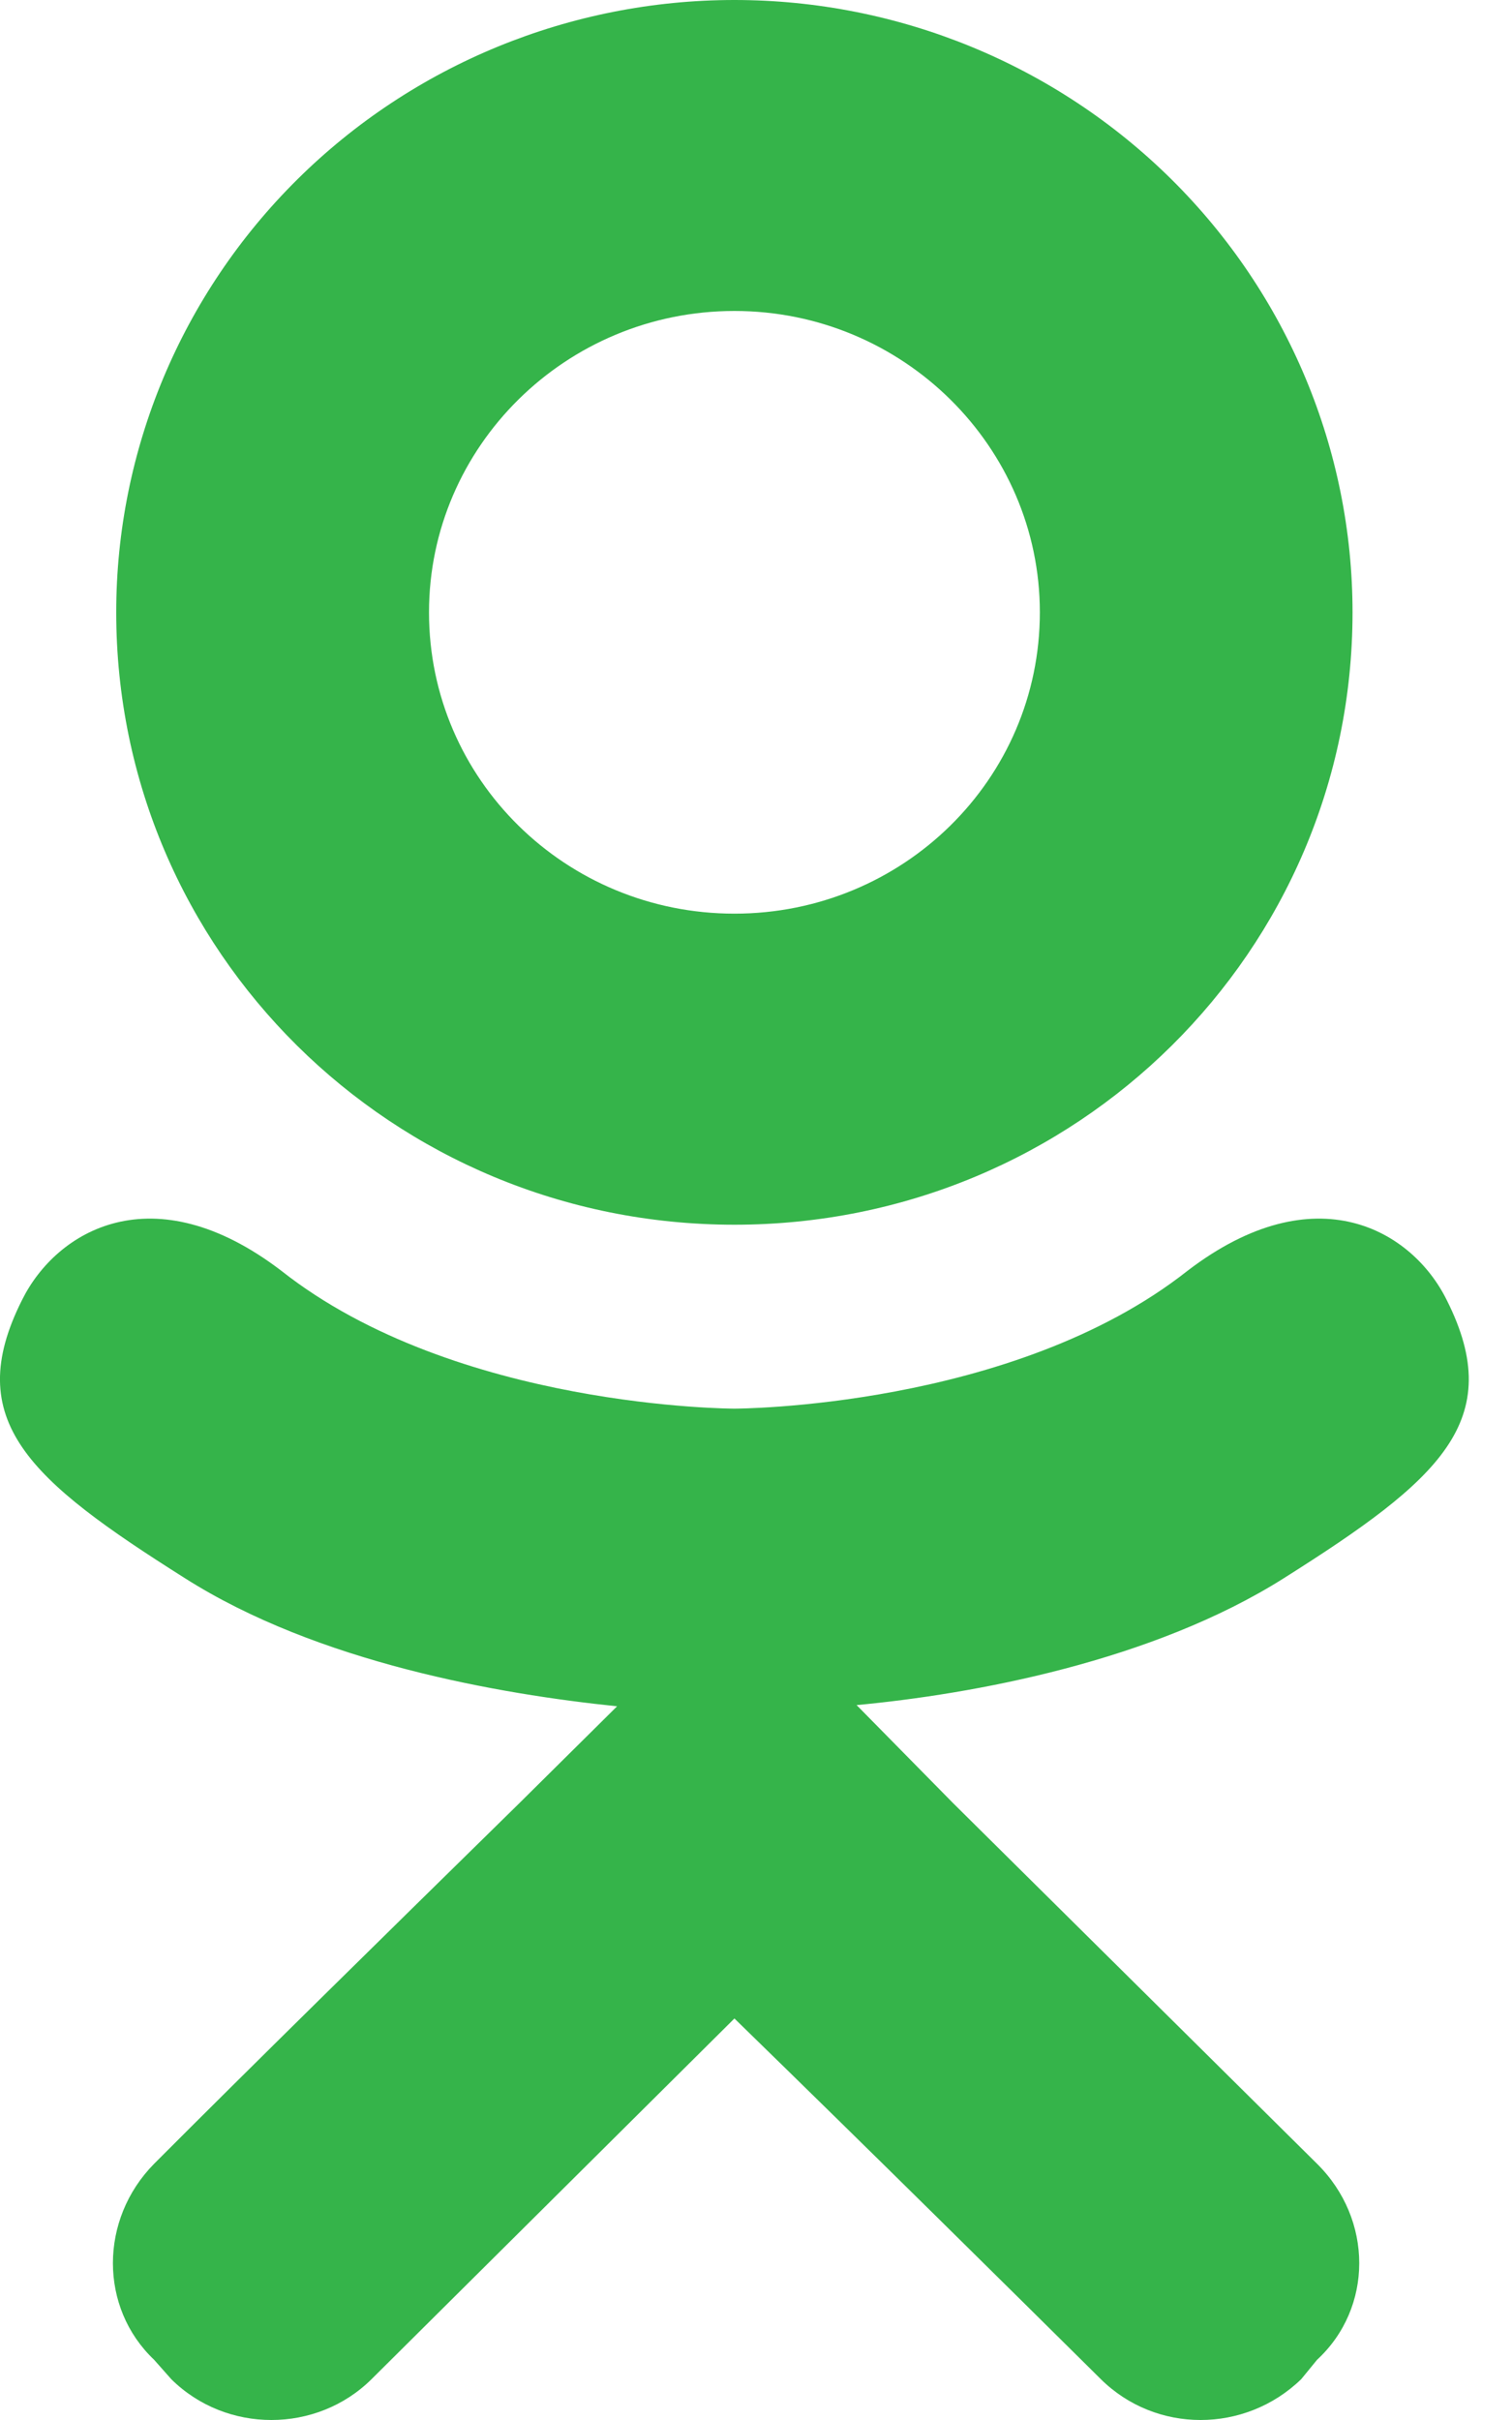 <svg width="15" height="24" viewBox="0 0 15 24" fill="none" xmlns="http://www.w3.org/2000/svg">
<path d="M14.351 12.89C14.012 12.206 13.054 11.63 11.782 12.602C10.049 13.97 7.286 13.97 7.286 13.97C7.286 13.97 4.523 13.97 2.79 12.602C1.517 11.63 0.56 12.206 0.22 12.89C-0.386 14.09 0.293 14.678 1.832 15.65C3.153 16.49 4.959 16.802 6.122 16.922L5.153 17.882C3.771 19.238 2.438 20.547 1.529 21.459C0.984 22.011 0.984 22.887 1.529 23.403L1.699 23.595C2.244 24.135 3.141 24.135 3.686 23.595L7.286 20.018C8.679 21.375 10 22.683 10.921 23.595C11.467 24.135 12.351 24.135 12.909 23.595L13.066 23.403C13.624 22.887 13.624 22.011 13.066 21.459L9.455 17.882L8.498 16.91C9.649 16.802 11.43 16.478 12.739 15.65C14.278 14.678 14.957 14.09 14.351 12.89ZM7.286 3.084C8.958 3.084 10.316 4.429 10.316 6.073C10.316 7.729 8.958 9.061 7.286 9.061C5.613 9.061 4.256 7.729 4.256 6.073C4.256 4.429 5.613 3.084 7.286 3.084ZM7.286 12.146C10.679 12.146 13.418 9.433 13.418 6.073C13.418 4.462 12.772 2.918 11.622 1.779C10.472 0.64 8.912 0 7.286 0C5.659 0 4.1 0.64 2.95 1.779C1.8 2.918 1.153 4.462 1.153 6.073C1.153 9.433 3.892 12.146 7.286 12.146Z" fill="#35B44A"/>
</svg>
